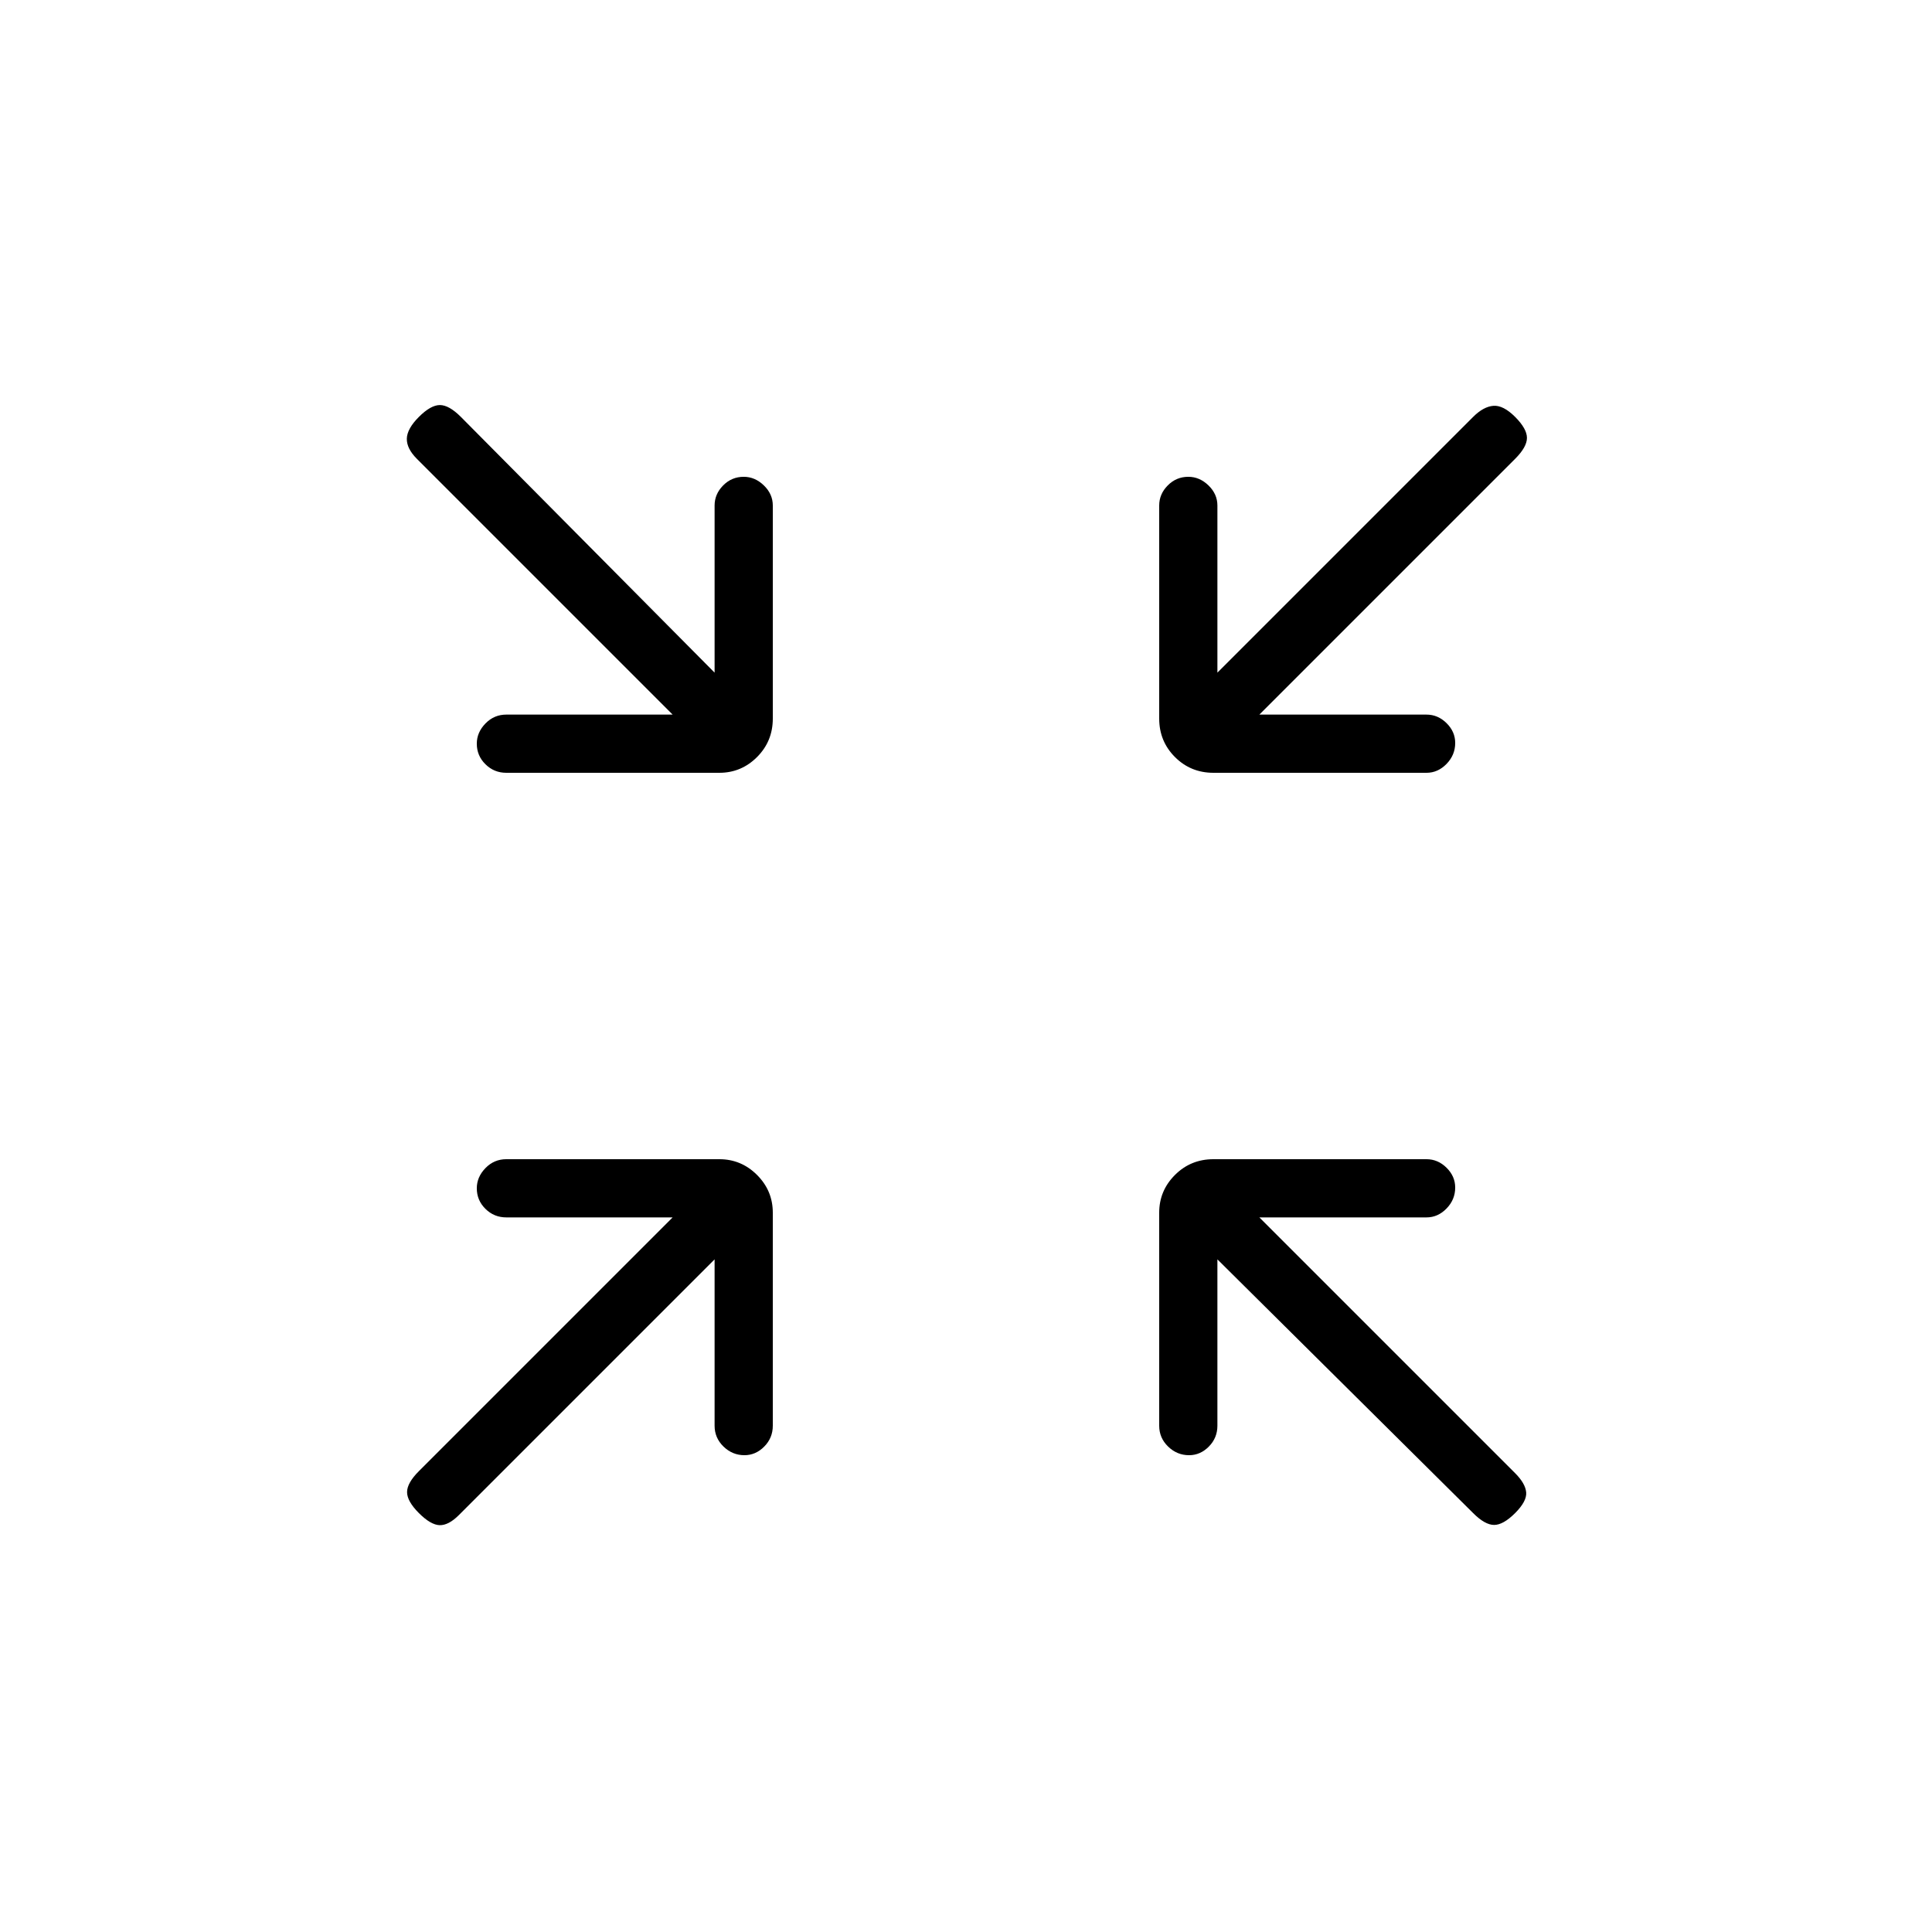 <svg xmlns="http://www.w3.org/2000/svg" height="20" viewBox="0 -960 960 960" width="20"><path d="M355.08-334.23 228-207.15q-5.12 5.11-9.54 5-4.42-.12-10.31-6-5.88-5.89-5.88-10.43t5.88-10.42l126.08-126.08h-82.65q-6.07 0-10.36-4.24-4.3-4.24-4.3-10.23 0-5.6 4.3-10.03 4.29-4.42 10.36-4.42h105.84q10.92 0 18.75 7.83t7.83 18.75v105.84q0 6.07-4.24 10.36-4.24 4.3-9.85 4.3-5.99 0-10.41-4.3-4.42-4.29-4.42-10.36v-82.65Zm249.84 0v82.65q0 6.07-4.24 10.36-4.24 4.3-9.84 4.3-5.99 0-10.42-4.3-4.42-4.29-4.42-10.36v-105.84q0-10.92 7.83-18.75t19.13-7.83h105.85q5.68 0 9.97 4.24 4.3 4.24 4.3 9.85 0 5.99-4.3 10.41-4.29 4.42-9.97 4.42h-83.04L752.85-228q5.11 5.12 5.5 9.54.38 4.42-5.5 10.31-5.89 5.88-10.43 5.88T732-208.15L604.92-334.23ZM334.23-604.92 207.15-732q-5.11-5.12-5-10.04.12-4.92 6-10.81 5.89-5.88 10.43-5.88t10.42 5.88l126.08 127.08v-83.04q0-5.68 4.24-9.97 4.24-4.3 10.23-4.3 5.6 0 10.03 4.3 4.42 4.29 4.42 9.97v105.85q0 11.3-7.83 19.13-7.83 7.83-18.75 7.83H251.58q-6.07 0-10.36-4.24-4.3-4.24-4.3-10.23 0-5.61 4.3-10.03 4.29-4.42 10.36-4.42h82.65Zm291.54 0h83.04q5.68 0 9.97 4.24 4.3 4.24 4.3 9.84 0 5.99-4.3 10.42-4.29 4.42-9.97 4.42H602.96q-11.3 0-19.13-7.83-7.83-7.83-7.83-19.13v-105.85q0-5.68 4.24-9.97 4.24-4.3 10.23-4.3 5.61 0 10.03 4.3 4.42 4.29 4.42 9.97v83.04L732-752.85q5.12-5.11 10.04-5.5 4.92-.38 10.81 5.5 5.88 5.89 5.88 10.43T752.85-732L625.77-604.92Z"/></svg>